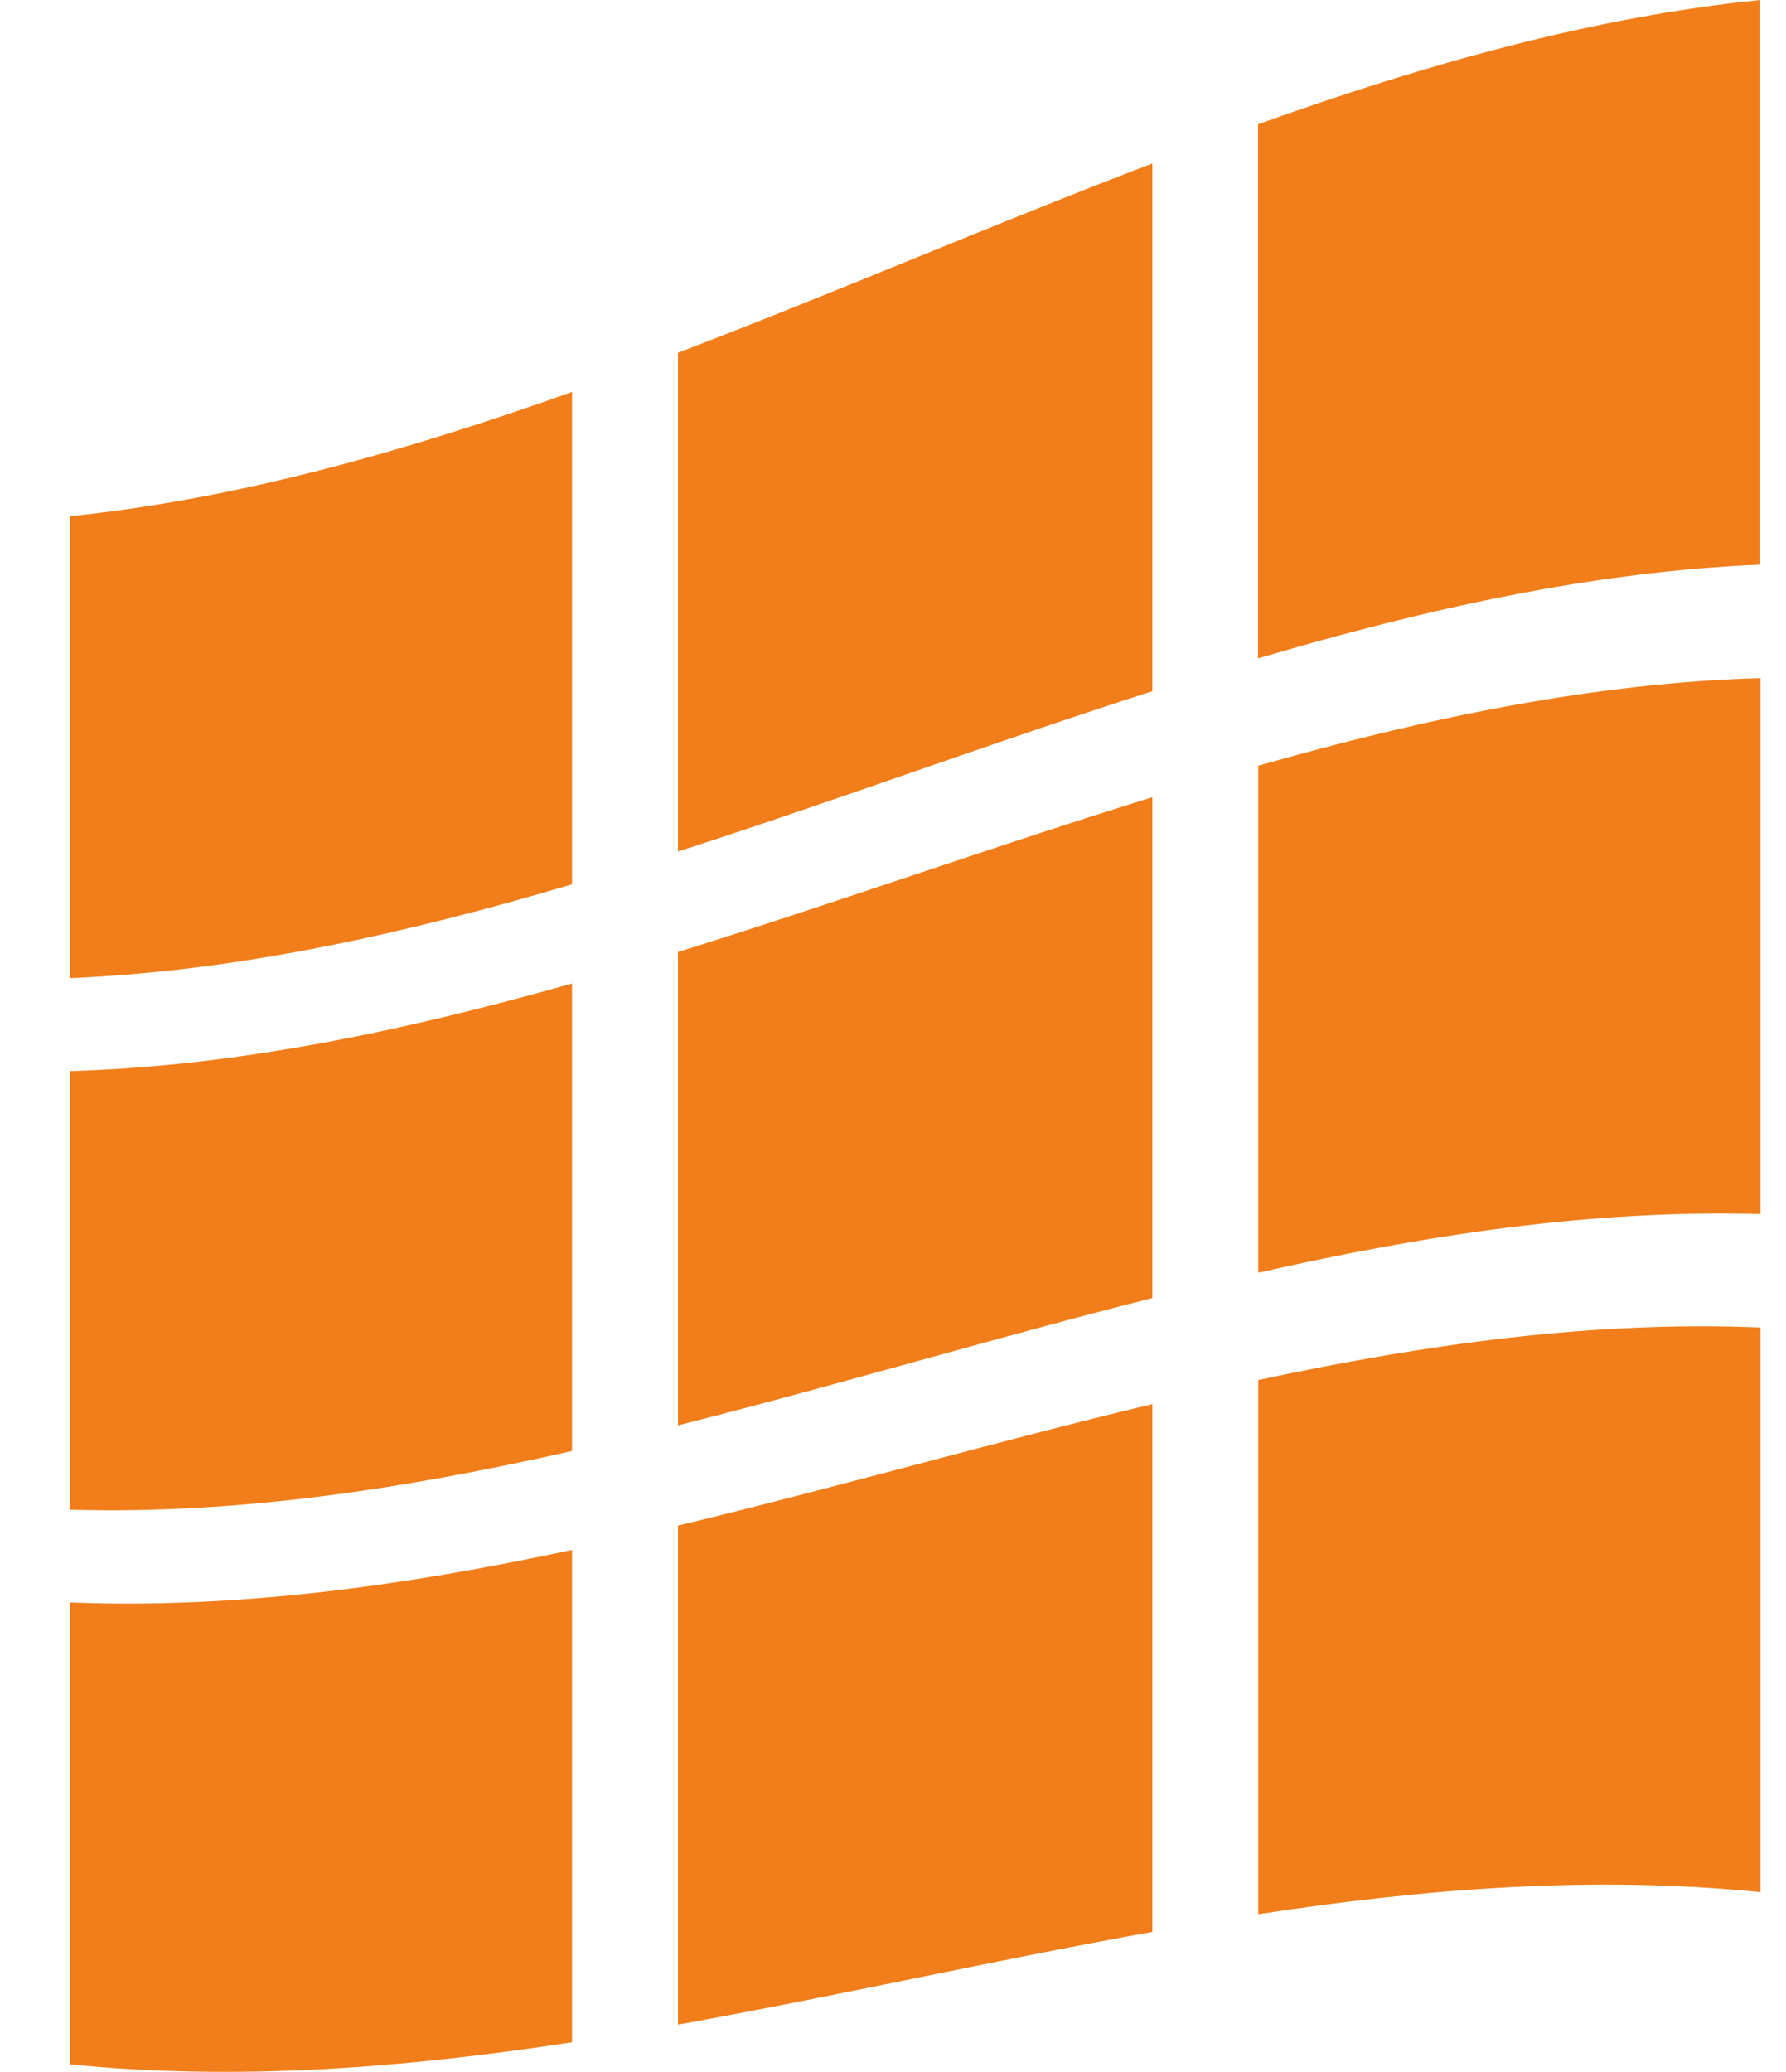 <svg width="25" height="29" viewBox="0 0 25 29" fill="none" xmlns="http://www.w3.org/2000/svg">
<path d="M16.13 9.67V2.288C13.916 3.134 11.703 4.091 9.49 4.937V11.918C11.703 11.205 13.916 10.384 16.13 9.674V9.67Z" fill="#F17E1A"/>
<path d="M8.007 5.486C5.663 6.321 3.32 6.985 0.977 7.225C0.977 9.38 0.977 11.535 0.977 13.69C3.32 13.593 5.663 13.073 8.007 12.377C8.007 10.079 8.007 7.784 8.007 5.486Z" fill="#F17E1A"/>
<path d="M8.007 13.765C5.663 14.428 3.32 14.923 0.977 14.991C0.977 17.038 0.977 19.082 0.977 21.13C3.32 21.198 5.663 20.839 8.007 20.308C8.007 18.128 8.007 15.945 8.007 13.765Z" fill="#F17E1A"/>
<path d="M24.64 7.903V0C22.296 0.237 19.953 0.9 17.61 1.739V9.215C19.953 8.523 22.296 7.999 24.64 7.903Z" fill="#F17E1A"/>
<path d="M0.977 22.428C0.977 24.583 0.977 26.738 0.977 28.892C3.32 29.129 5.663 28.943 8.007 28.584C8.007 26.286 8.007 23.991 8.007 21.693C5.663 22.195 3.32 22.521 0.977 22.428Z" fill="#F17E1A"/>
<path d="M17.613 10.717V17.813C19.956 17.282 22.3 16.927 24.643 16.992V9.491C22.3 9.559 19.956 10.05 17.613 10.717Z" fill="#F17E1A"/>
<path d="M9.49 19.95C11.703 19.391 13.916 18.727 16.13 18.168V11.158C13.916 11.843 11.703 12.636 9.49 13.324V19.954V19.95Z" fill="#F17E1A"/>
<path d="M17.613 26.791C19.956 26.433 22.3 26.246 24.643 26.483V18.58C22.3 18.483 19.956 18.813 17.613 19.315V26.791Z" fill="#F17E1A"/>
<path d="M9.49 21.355V28.337C11.703 27.939 13.916 27.437 16.13 27.039V19.652C13.916 20.183 11.703 20.821 9.49 21.352V21.355Z" fill="#F17E1A"/>
</svg>
